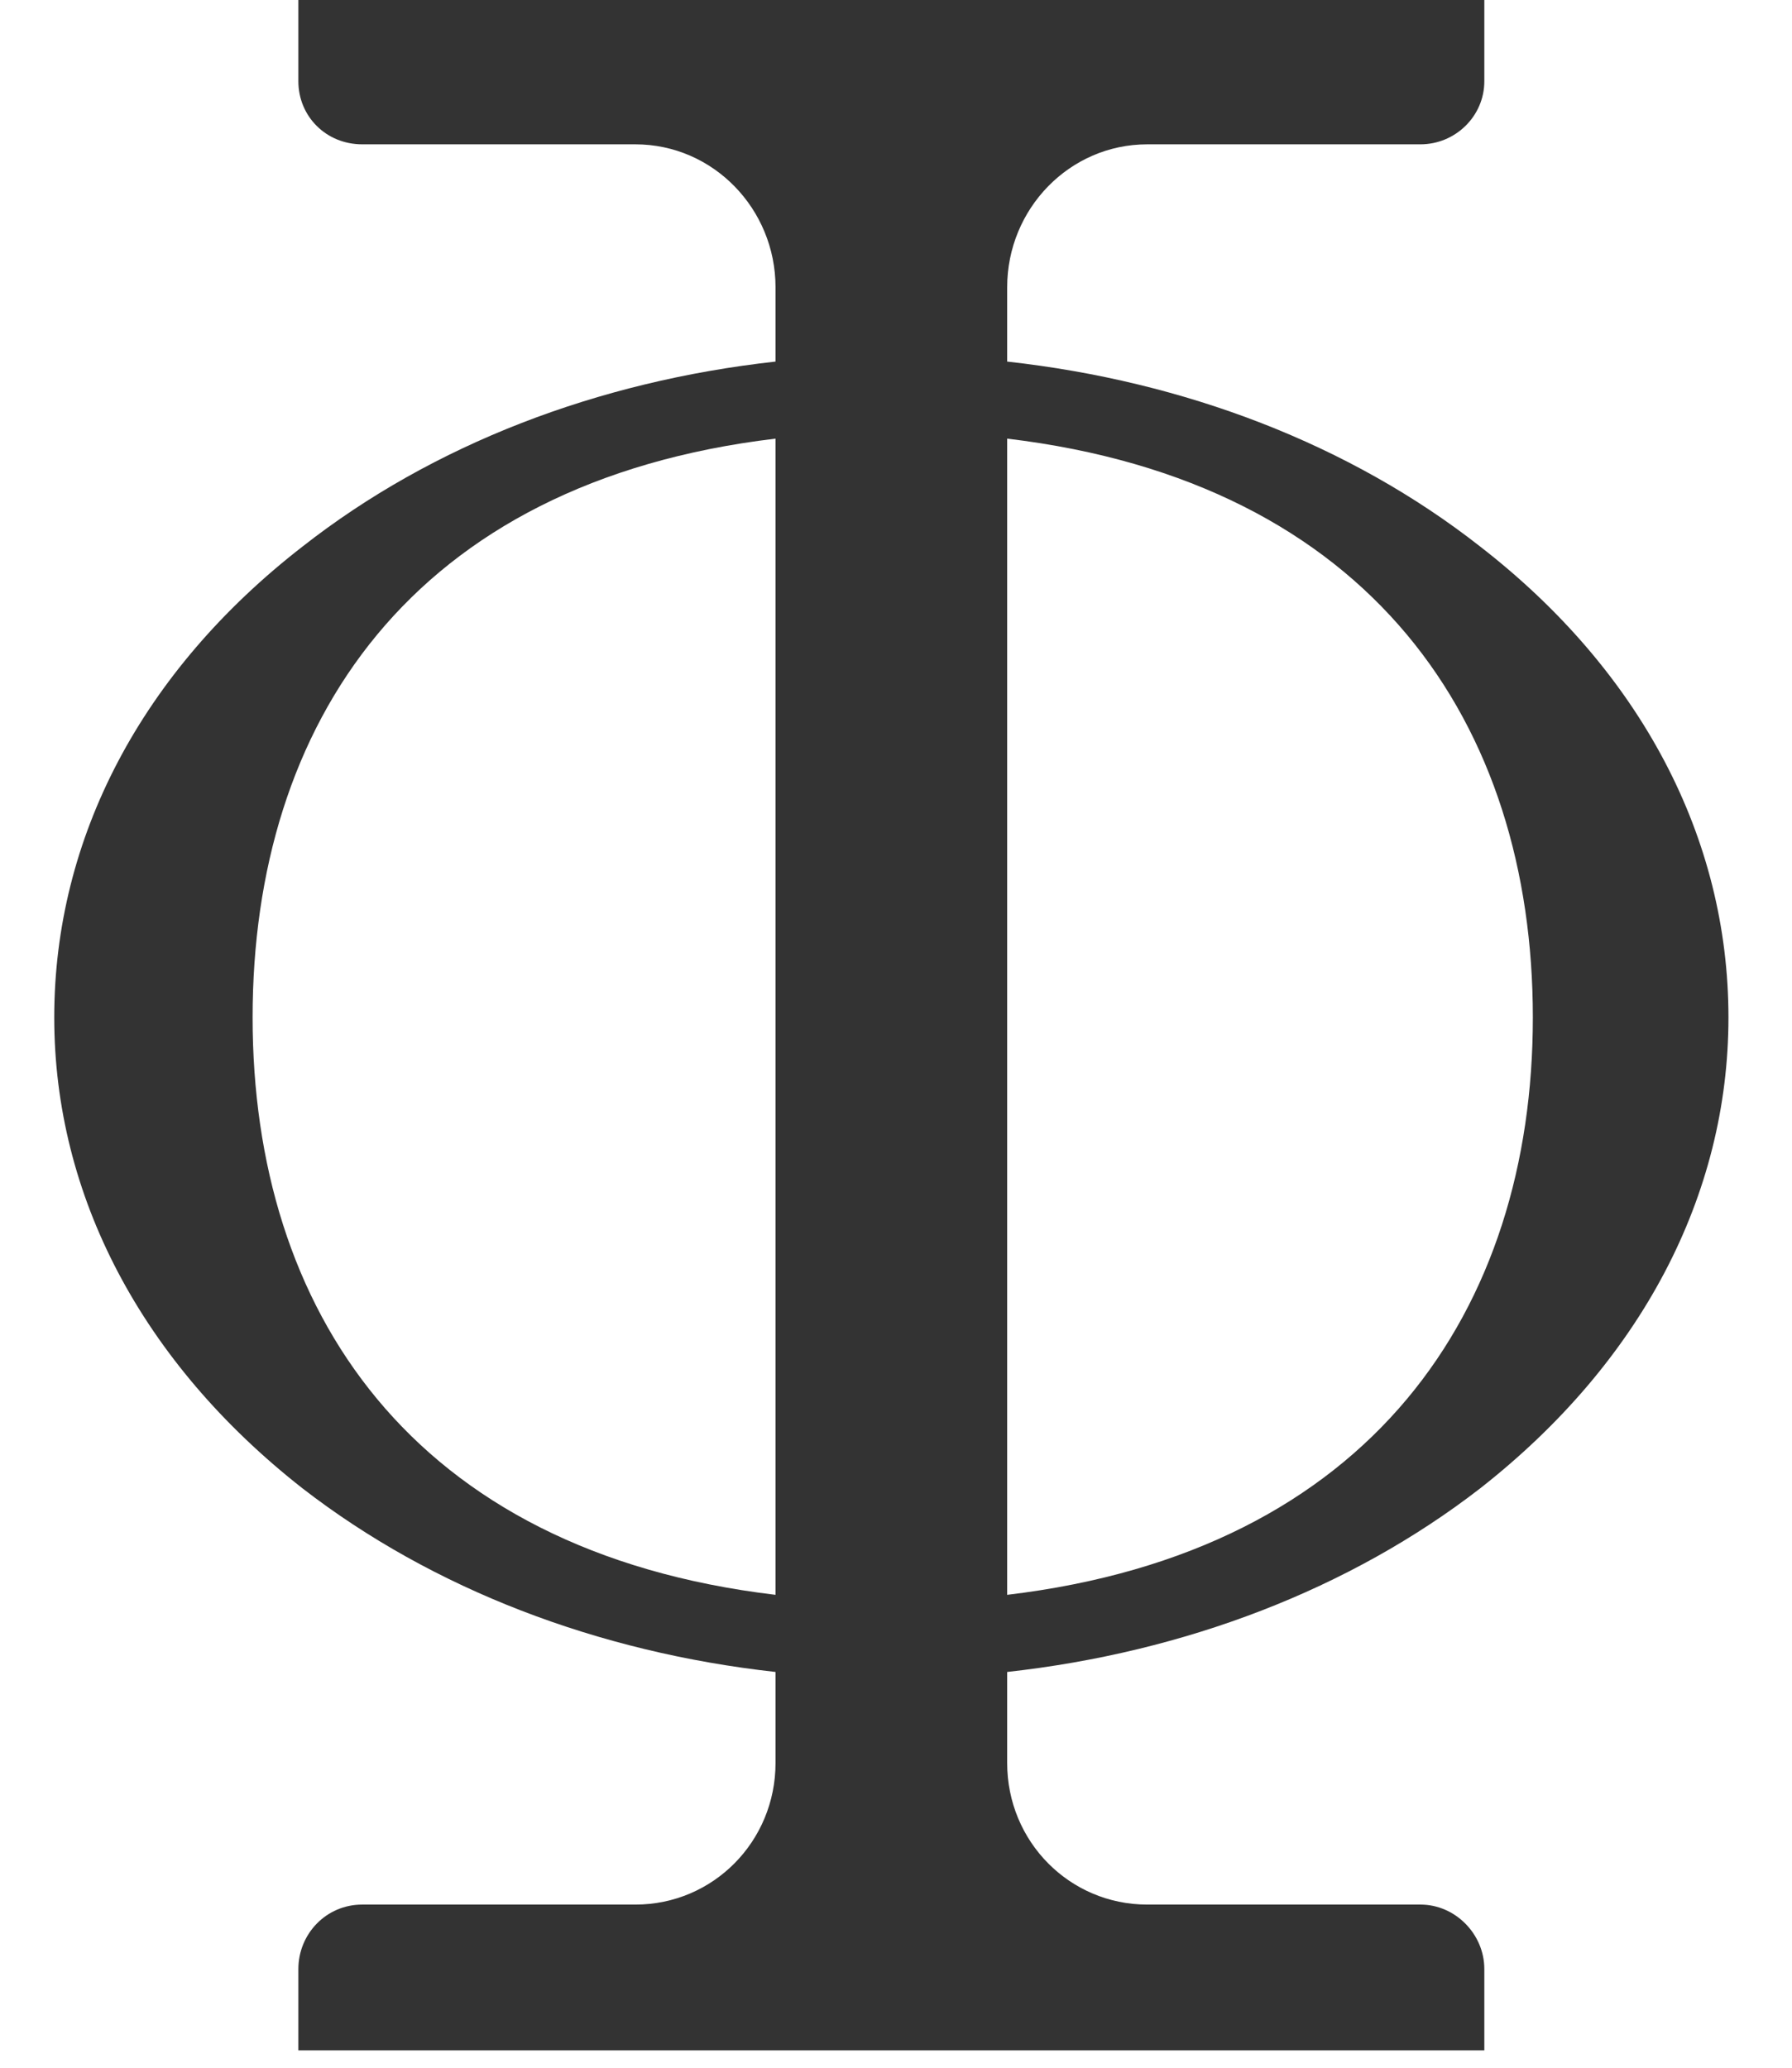 <svg width="26" height="30" viewBox="0 0 26 30" fill="none" xmlns="http://www.w3.org/2000/svg">
<path fill-rule="evenodd" clip-rule="evenodd" d="M14.613 24.258V25.579C14.613 26.718 15.518 27.633 16.645 27.633H20.61C21.113 27.633 21.536 28.06 21.536 28.568V29.748H4.329V28.568C4.329 28.06 4.731 27.633 5.255 27.633H9.219C10.346 27.633 11.252 26.718 11.252 25.579V24.258C8.676 23.973 6.281 23.058 4.389 21.594C2.055 19.764 0.787 17.344 0.787 14.762C0.787 12.159 2.055 9.74 4.389 7.93C6.281 6.446 8.676 5.531 11.252 5.246V4.168C11.252 3.03 10.346 2.094 9.219 2.094H5.255C4.731 2.094 4.329 1.688 4.329 1.179V0H21.536V1.179C21.536 1.688 21.113 2.094 20.61 2.094H16.645C15.518 2.094 14.613 3.03 14.613 4.168V5.246C17.189 5.531 19.584 6.446 21.476 7.93C23.81 9.74 25.078 12.159 25.078 14.762C25.078 17.344 23.81 19.764 21.476 21.594C19.584 23.058 17.189 23.973 14.613 24.258ZM14.613 6.364V23.139C19.906 22.509 22.24 18.991 22.24 14.762C22.24 10.512 19.906 6.995 14.613 6.364ZM11.252 23.139V6.364C5.959 6.995 3.665 10.512 3.665 14.762C3.665 18.991 5.959 22.509 11.252 23.139Z" fill="#333333"/>
</svg>
